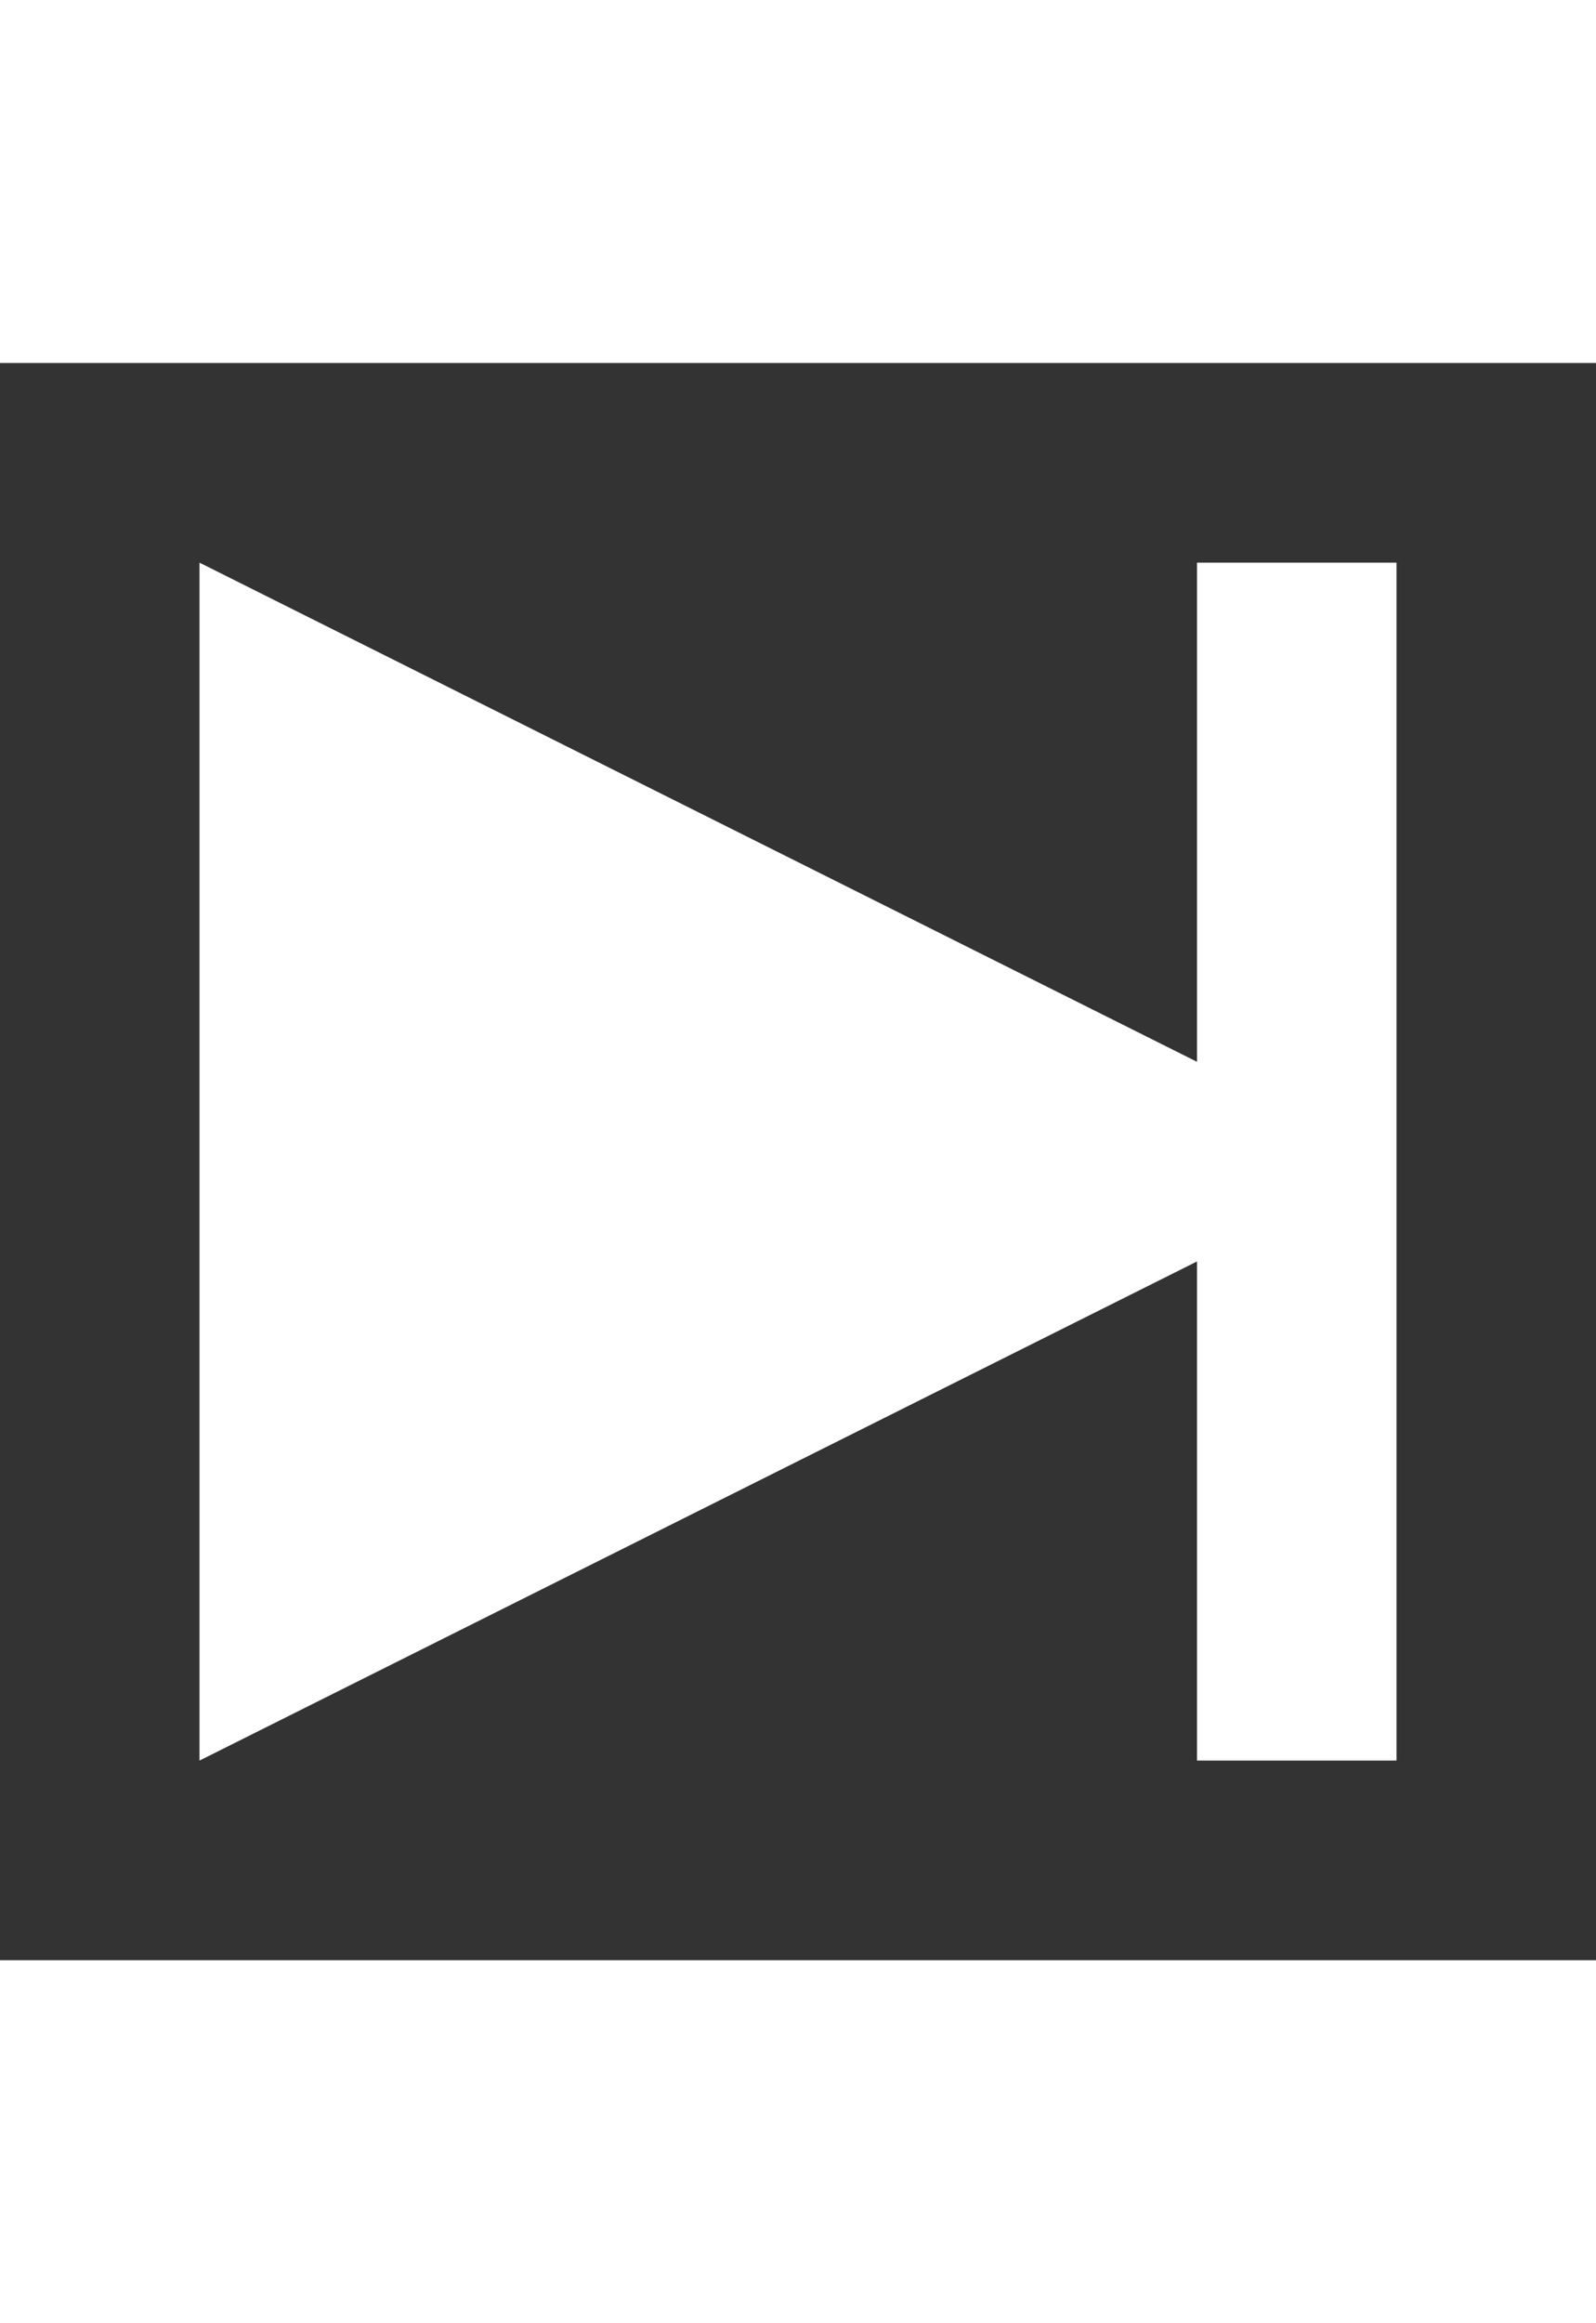 <svg xmlns="http://www.w3.org/2000/svg" viewBox="0 0 32 32" width="22px" id="Next">
    <rect x="0" y="0" width="32" height="32" fill="#333333" stroke="none"/>
    <path d="m4 4 20 10V4h4v24h-4V18L4 28z" fill="#ffffff" class="color000000 svgShape">
    </path>
</svg>